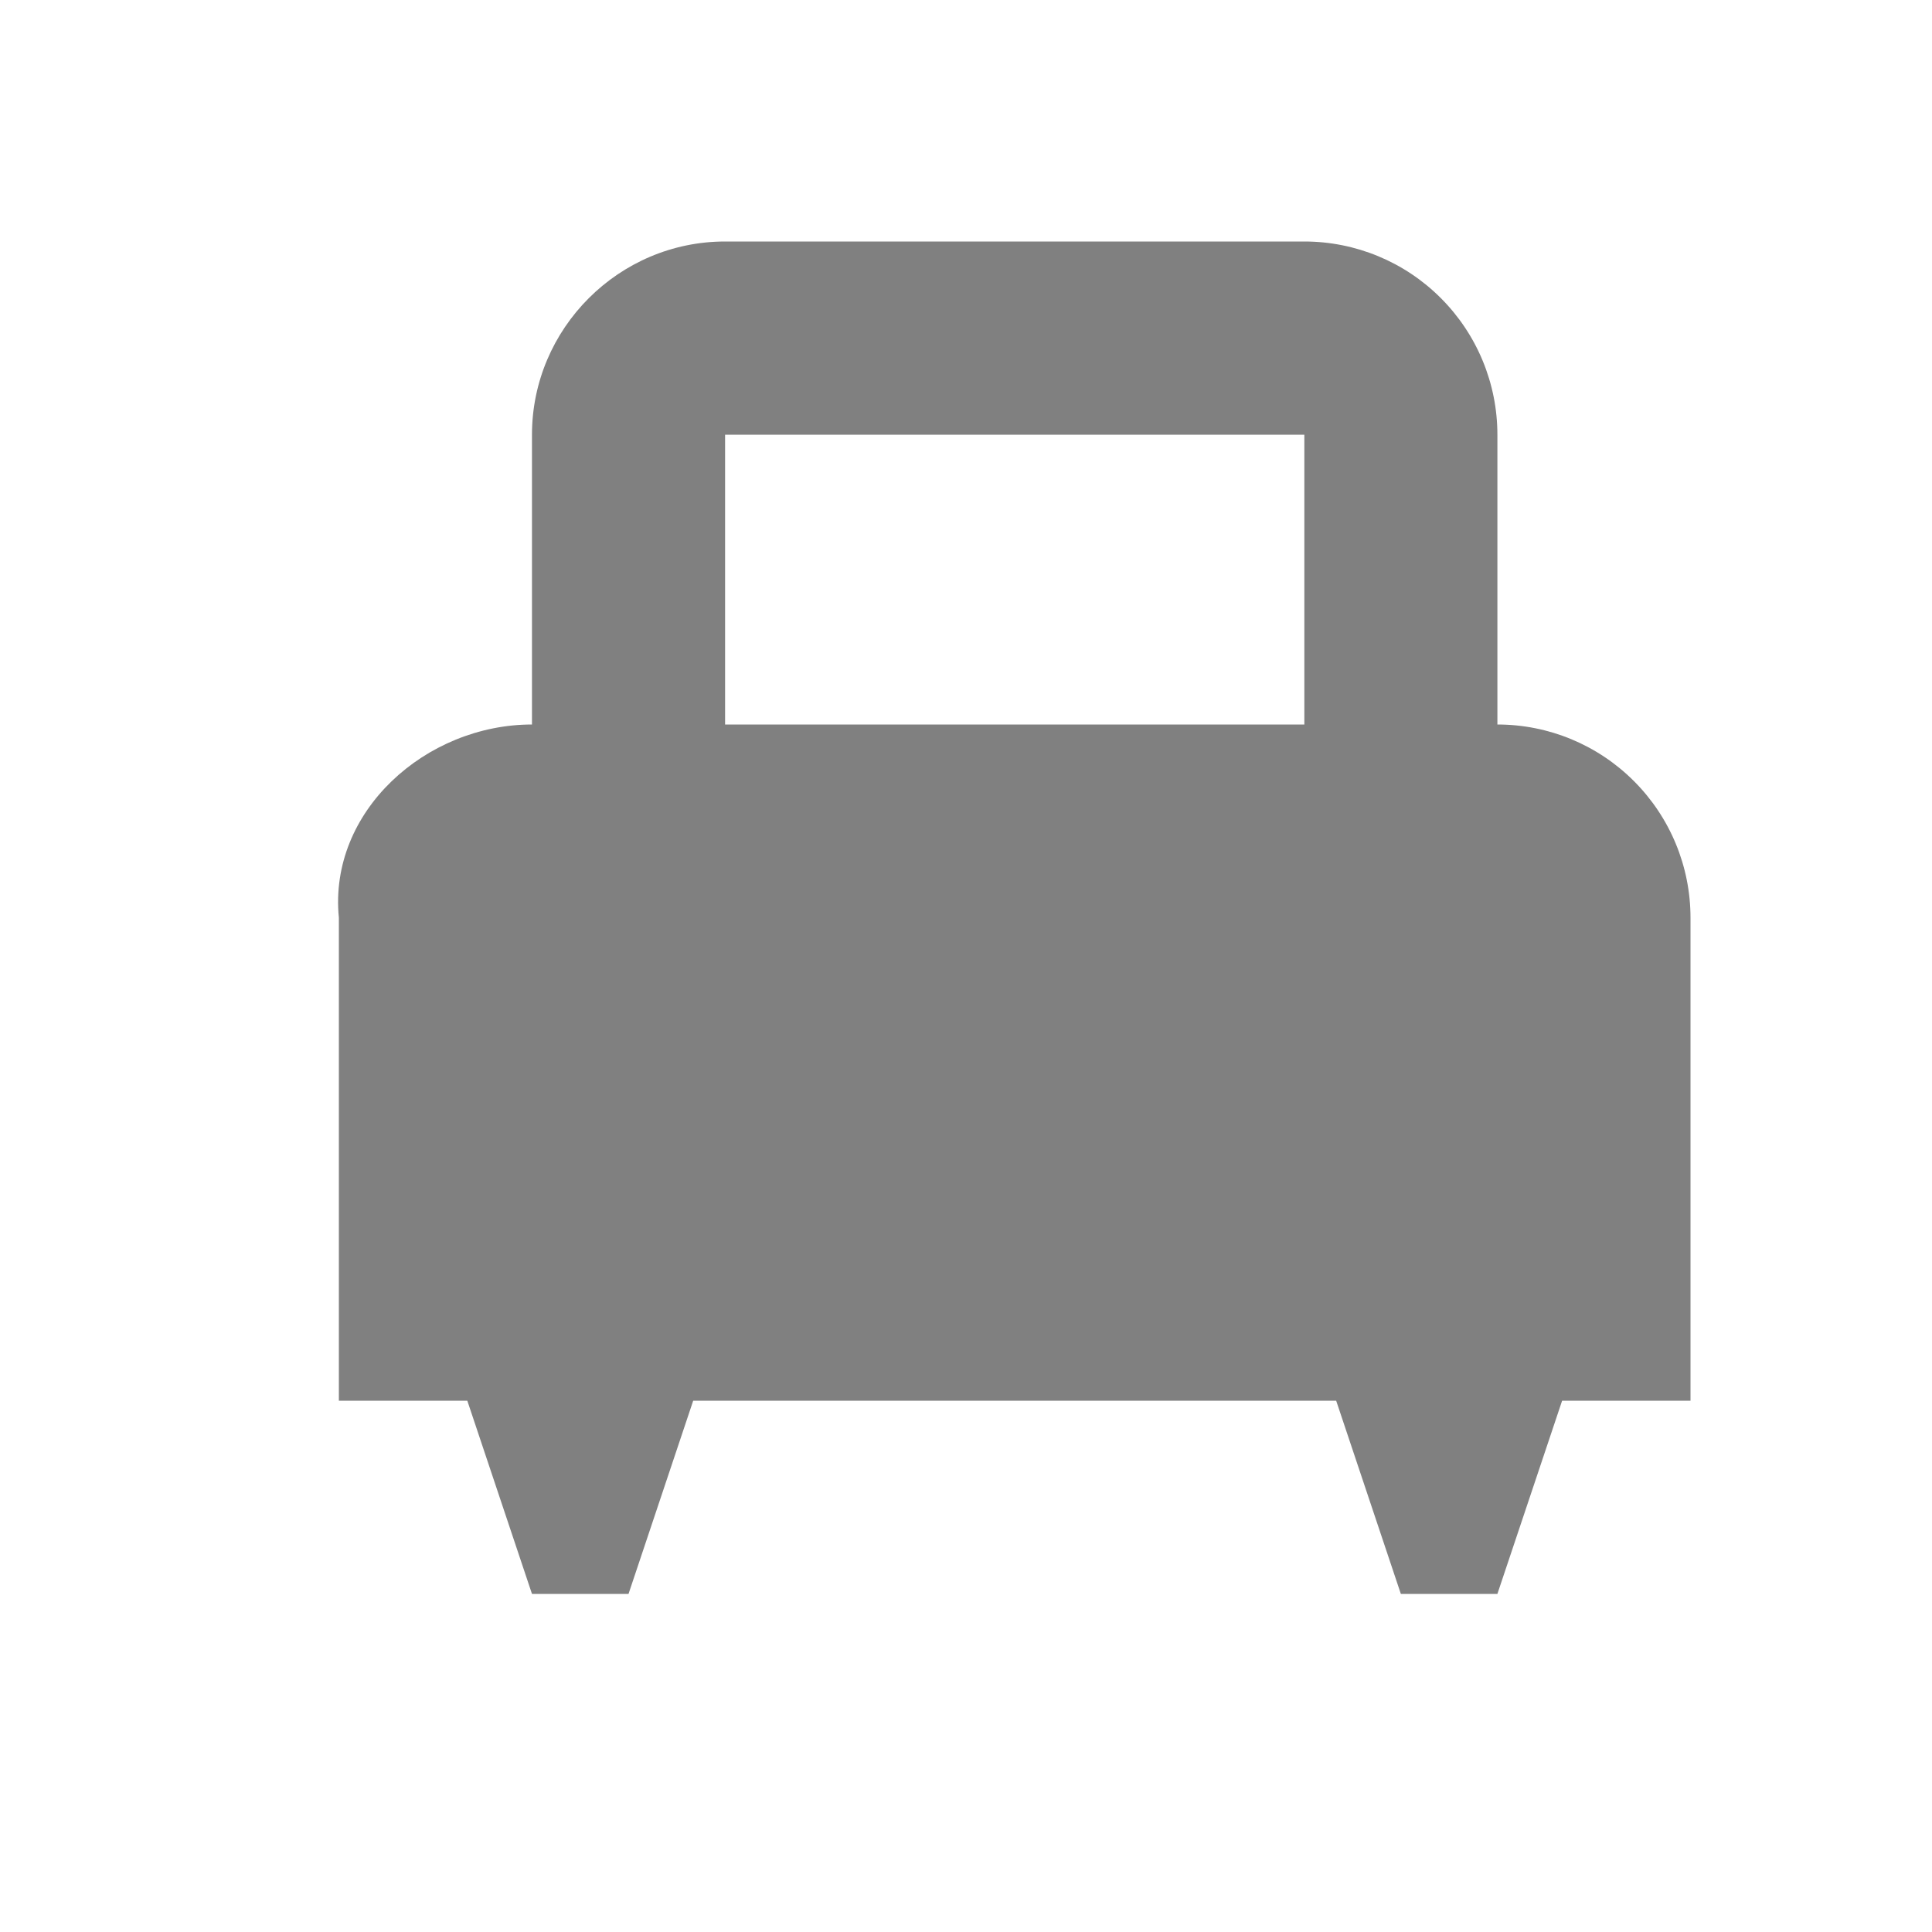 <svg width="40" height="40" viewBox="0 0 40 40" fill="none" xmlns="http://www.w3.org/2000/svg">
<path d="M31.002 15V9C31.002 7.939 30.581 6.922 29.831 6.172C29.082 5.421 28.065 5 27.005 5H15.012C12.813 5 11.014 6.8 11.014 9V15C8.815 15 6.797 16.8 7.016 19V29H9.675L11.014 33H13.013L14.352 29H27.664L29.003 33H31.002L32.342 29H35V19C35 17.939 34.579 16.922 33.829 16.172C33.079 15.421 32.063 15 31.002 15ZM27.005 15H15.012V9H27.005V15Z" fill="#808080"/>
</svg>
